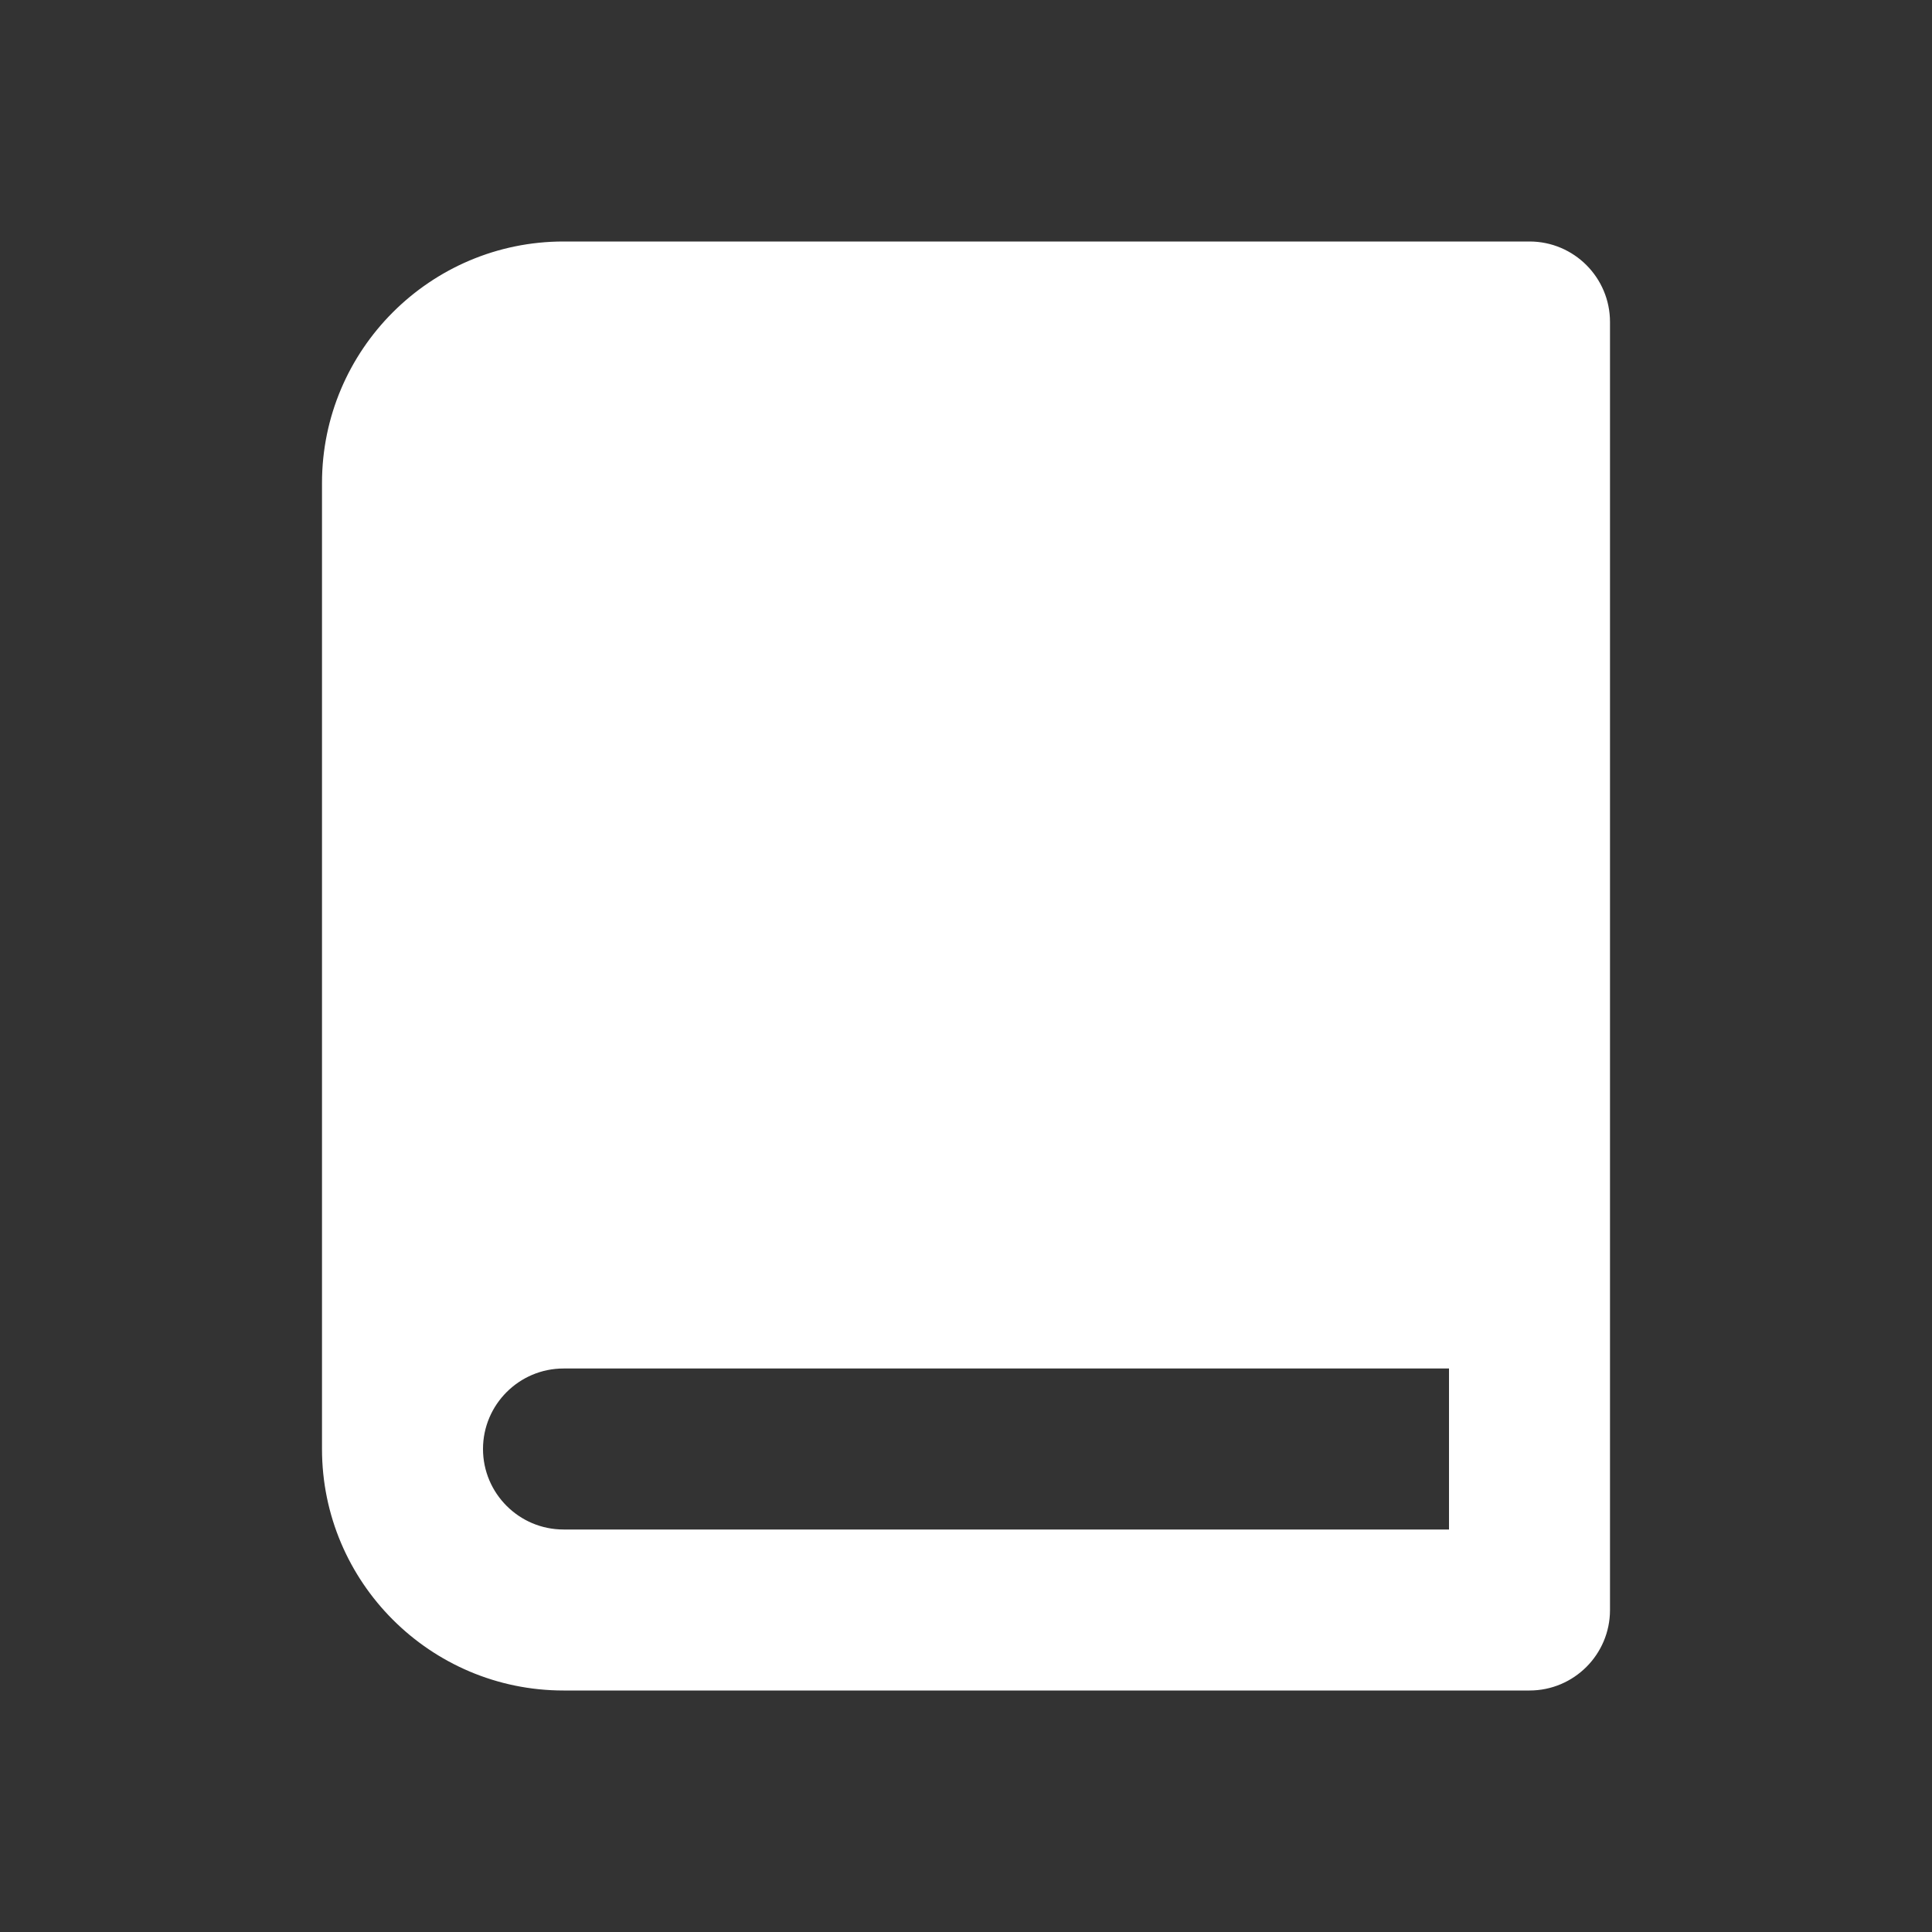 <svg width="72" height="72" viewBox="0 0 72 72" fill="none" xmlns="http://www.w3.org/2000/svg">
<rect x="0" y="0" width="72" height="72" fill="#333333" stroke="none"/>
<path fill-rule="evenodd" clip-rule="evenodd" d="M21 9H57C58.656 9 60 10.344 60 12V51V57V60C60 61.656 58.656 63 57 63H54H21C16.038 63 12 58.962 12 54V18C12 13.038 16.038 9 21 9ZM18 54C18 55.653 19.347 57 21 57H54V51H21C19.347 51 18 52.347 18 54Z" fill="white"/>
<mask id="mask0_574_7221" style="mask-type:luminance" maskUnits="userSpaceOnUse" x="12" y="9" width="48" height="54">
<path fill-rule="evenodd" clip-rule="evenodd" d="M21 9H57C58.656 9 60 10.344 60 12V51V57V60C60 61.656 58.656 63 57 63H54H21C16.038 63 12 58.962 12 54V18C12 13.038 16.038 9 21 9ZM18 54C18 55.653 19.347 57 21 57H54V51H21C19.347 51 18 52.347 18 54Z" fill="white"/>
</mask>
<g mask="url(#mask0_574_7221)">
</g>
</svg>
